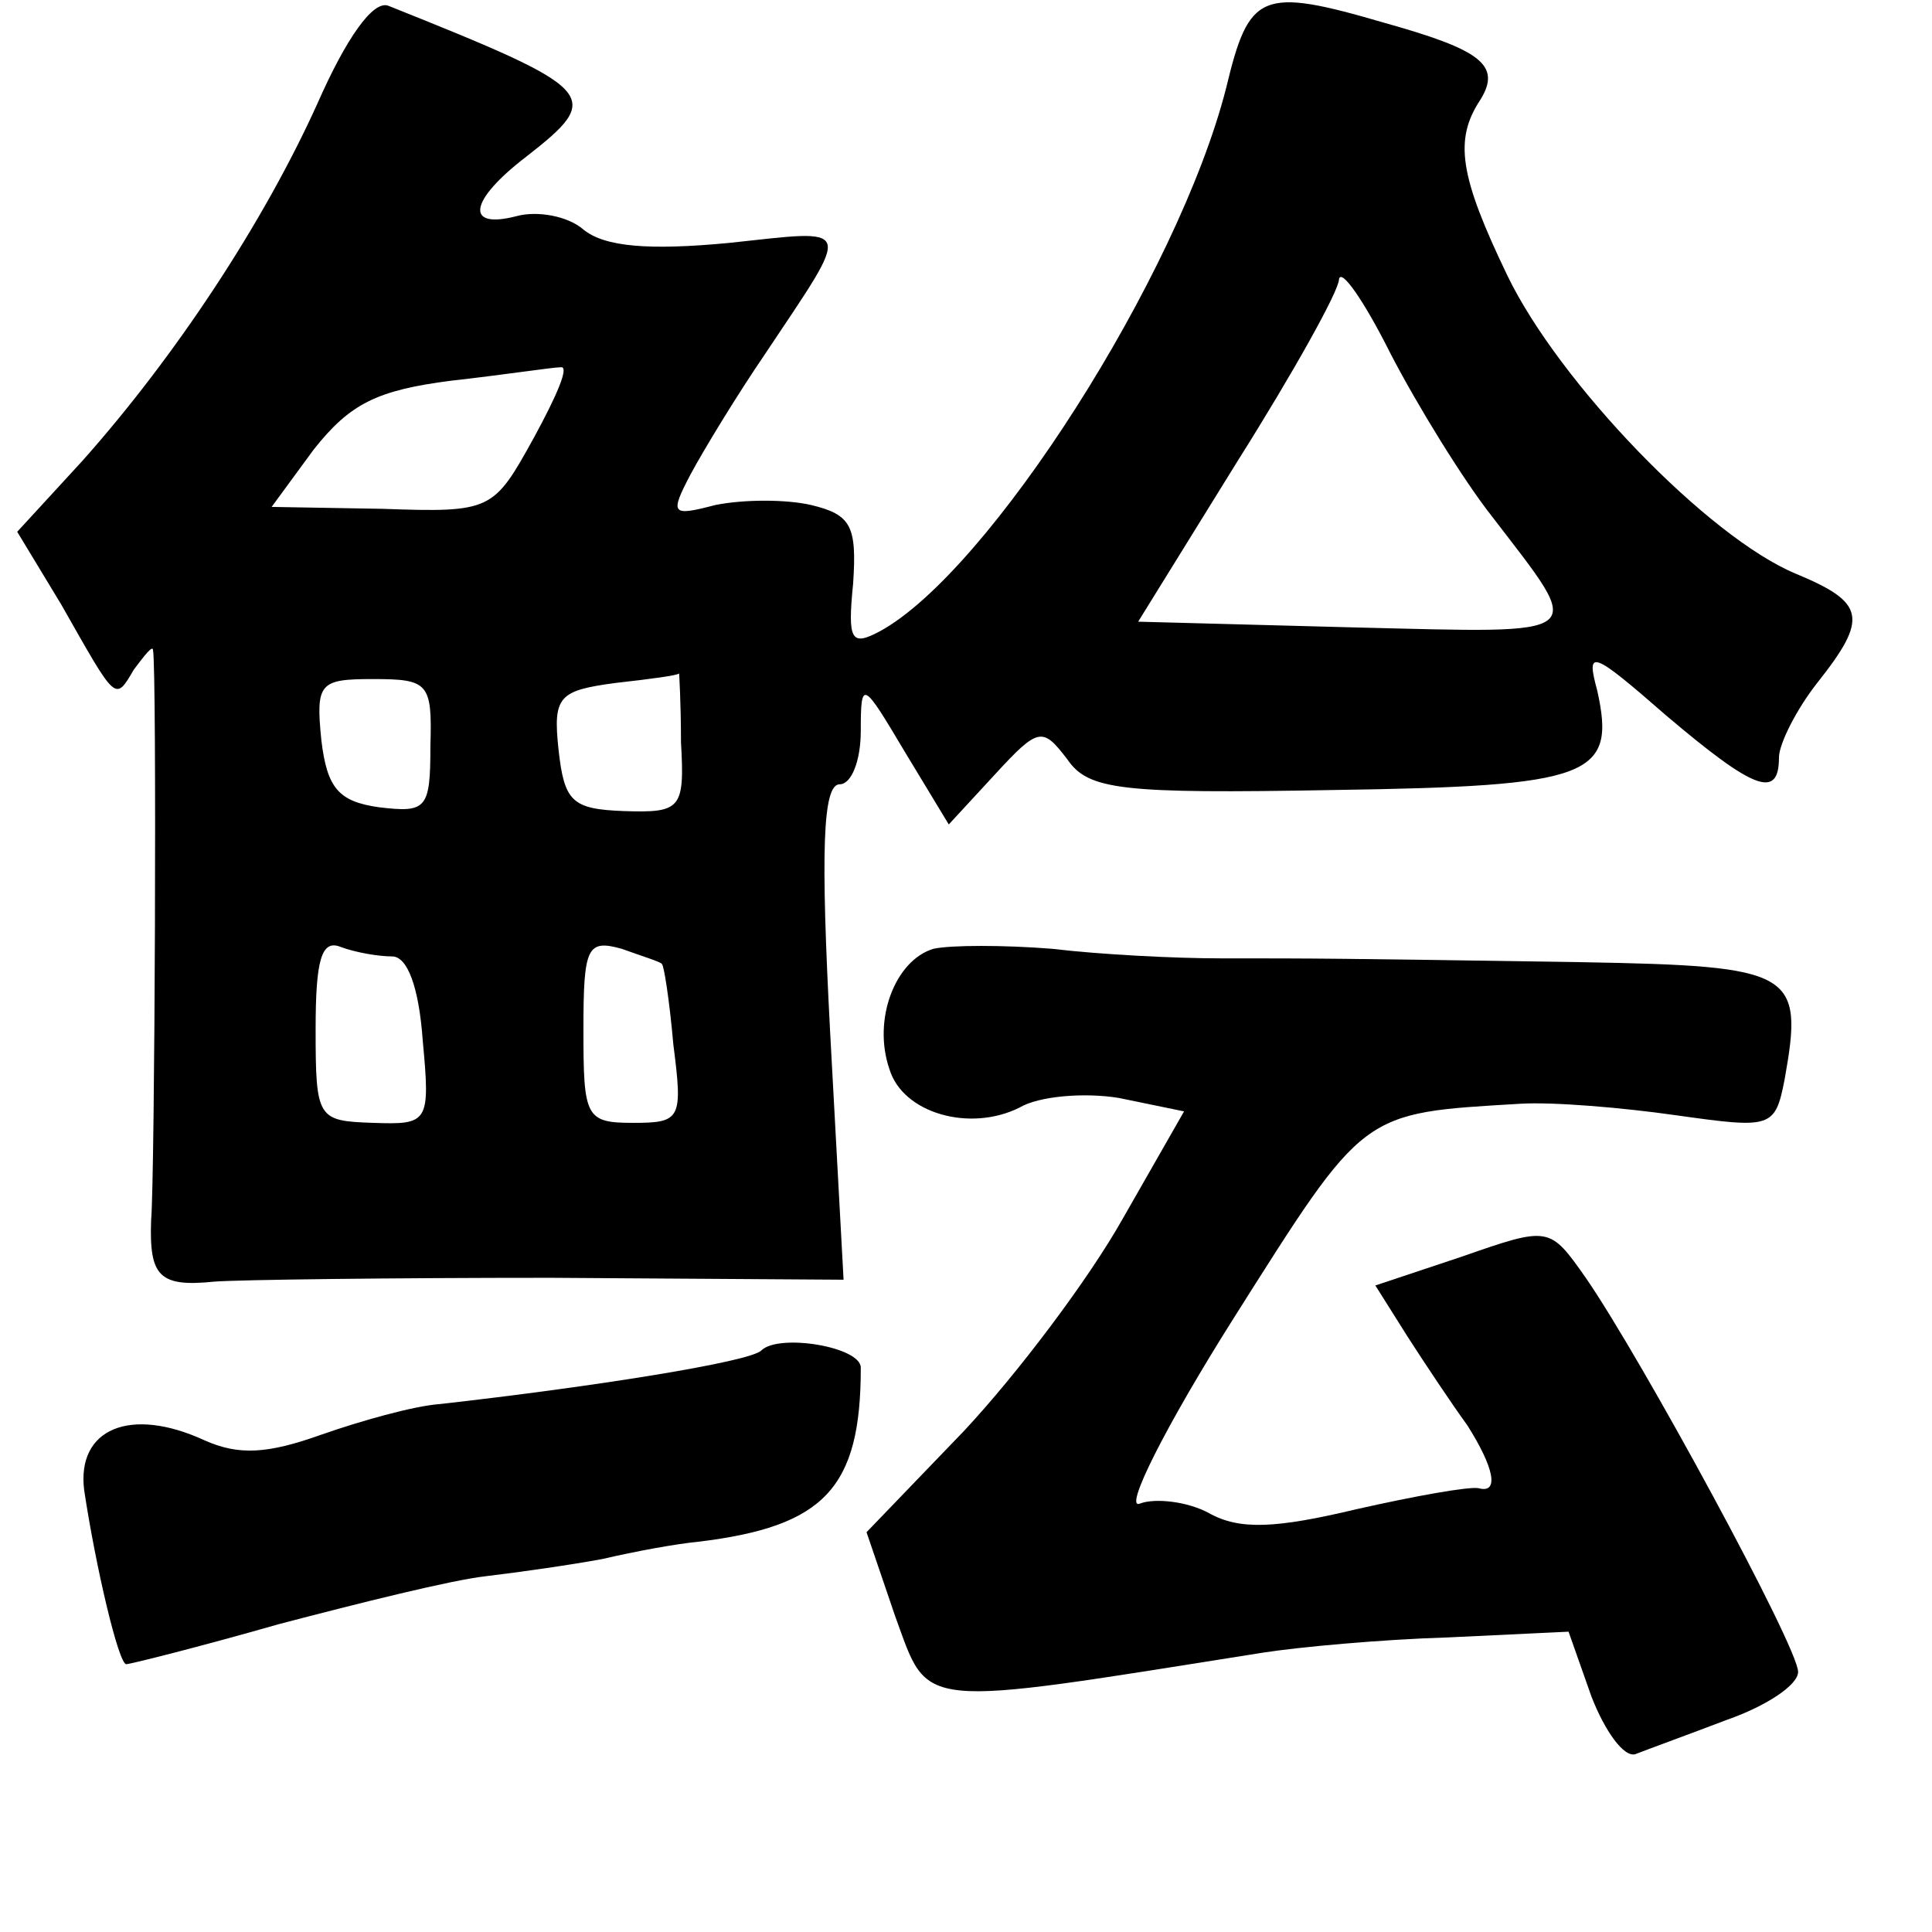 <?xml version="1.0" standalone="no"?>
<!DOCTYPE svg PUBLIC "-//W3C//DTD SVG 20010904//EN"
 "http://www.w3.org/TR/2001/REC-SVG-20010904/DTD/svg10.dtd">
<svg version="1.0" xmlns="http://www.w3.org/2000/svg"
 width="101pt" height="101pt" viewBox="0 0 101 101"
 preserveAspectRatio="xMidYMid meet">
<g transform="translate(0,101) scale(0.1,-0.1)"
fill="#000000" stroke="none">
<path d="M166 956 c-28 -62 -74 -132 -123 -187 l-34 -37 23 -38 c29 -51 28
-51 38 -34 6 8 10 13 10 10 2 -9 1 -275 -1 -298 -1 -29 4 -35 33 -32 13 1 92
2 176 2 l153 -1 -7 129 c-5 95 -4 130 5 130 6 0 11 12 11 28 0 27 1 26 23 -11
l23 -38 24 26 c23 25 25 25 38 8 11 -16 28 -18 139 -16 135 2 148 7 138 52 -6
22 -3 21 36 -13 46 -39 59 -44 59 -22 0 7 9 25 20 39 27 34 25 42 -11 57 -46
19 -124 100 -151 156 -25 52 -28 71 -14 92 11 18 0 26 -50 40 -65 19 -71 16
-83 -34 -25 -98 -124 -253 -181 -284 -15 -8 -17 -5 -14 25 2 30 -1 36 -22 41
-13 3 -35 3 -50 0 -23 -6 -24 -5 -13 16 7 13 24 41 39 63 46 69 47 65 -19 58
-42 -4 -65 -2 -76 7 -8 7 -24 10 -35 7 -27 -7 -25 8 5 31 41 32 38 35 -72 79
-8 3 -22 -17 -37 -51z m614 -216 c49 -64 53 -61 -72 -58 l-113 3 52 84 c29 46
53 89 53 95 1 6 13 -11 27 -39 14 -27 38 -66 53 -85z m-501 41 c-21 -38 -22
-39 -79 -37 l-58 1 22 30 c19 24 33 31 72 36 27 3 53 7 57 7 5 1 -2 -15 -14
-37z m-54 -161 c0 -33 -2 -35 -27 -32 -21 3 -27 10 -30 35 -3 30 -1 32 27 32
29 0 31 -2 30 -35z m131 2 c2 -35 0 -37 -30 -36 -27 1 -31 5 -34 32 -3 28 0
31 30 35 18 2 33 4 33 5 0 1 1 -15 1 -36z m-151 -112 c8 0 14 -16 16 -44 4
-43 3 -44 -26 -43 -29 1 -30 2 -30 49 0 36 3 47 13 43 8 -3 20 -5 27 -5z m141
-4 c1 0 4 -19 6 -42 5 -39 4 -41 -21 -41 -25 0 -26 3 -26 49 0 43 2 47 20 42
11 -4 21 -7 21 -8z"/>
<path d="M488 514 c-20 -6 -32 -37 -23 -63 7 -23 42 -33 68 -20 10 6 34 8 52
5 l34 -7 -32 -56 c-18 -32 -55 -81 -83 -111 l-51 -53 15 -44 c18 -49 9 -48
192 -19 19 3 63 7 97 8 l63 3 12 -34 c7 -18 17 -32 23 -30 5 2 27 10 48 18 20
7 37 18 37 25 0 13 -82 164 -111 206 -19 27 -19 27 -65 11 l-45 -15 17 -27 c9
-14 23 -35 31 -46 14 -22 17 -36 6 -33 -5 1 -33 -4 -64 -11 -42 -10 -61 -11
-77 -2 -11 6 -28 8 -36 5 -9 -4 13 40 49 97 69 109 66 107 150 112 17 1 53 -2
81 -6 50 -7 52 -7 57 19 10 56 5 59 -106 61 -130 2 -138 2 -189 2 -24 0 -63 2
-88 5 -25 2 -53 2 -62 0z"/>
<path d="M398 304 c-6 -6 -88 -19 -168 -28 -14 -1 -42 -9 -62 -16 -28 -10 -43
-11 -61 -3 -39 18 -67 6 -63 -26 6 -40 18 -91 22 -91 2 0 38 9 80 21 42 11 90
23 108 25 17 2 45 6 61 9 17 4 39 8 50 9 66 8 85 28 85 91 0 11 -43 18 -52 9z"/>
</g>
</svg>
